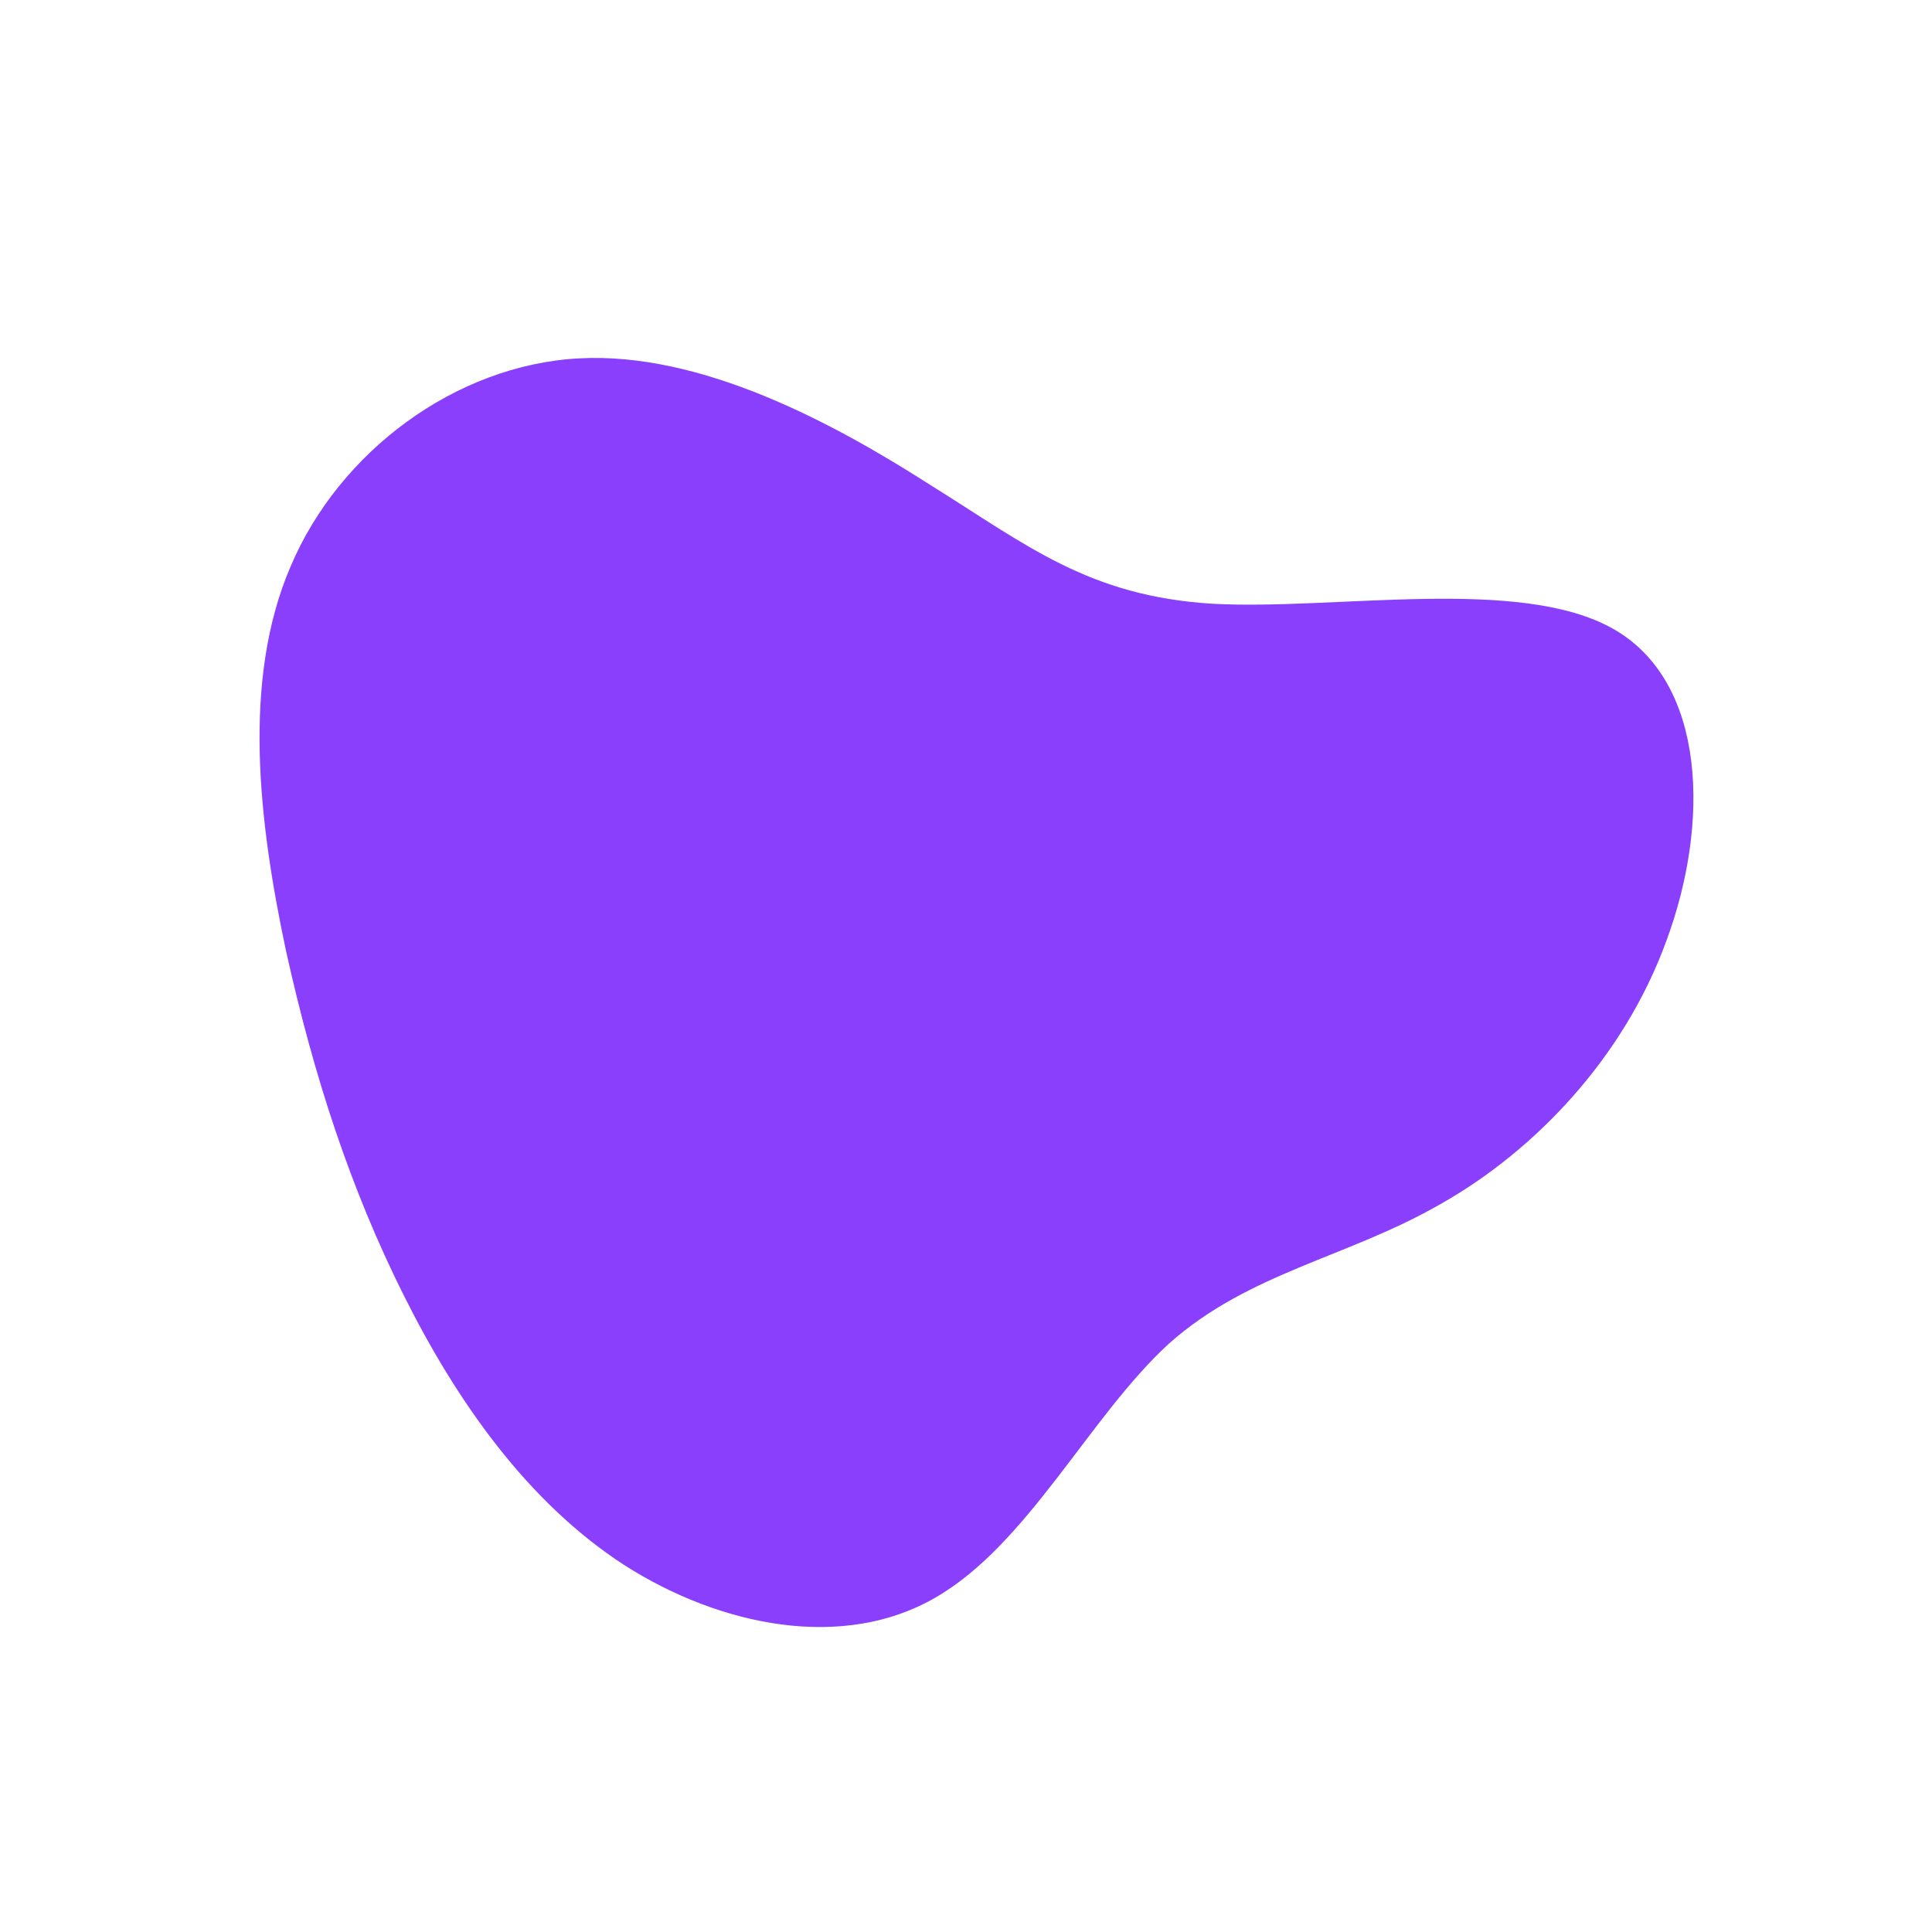 <svg viewBox="0 0 200 200" xmlns="http://www.w3.org/2000/svg">
  <path fill="#8A3FFC" d="M25.5,-37.5C38.2,-36.8,57.3,-40.4,67,-34.9C76.7,-29.4,77,-14.7,72.5,-2.6C68.1,9.5,58.9,19.1,49.2,24.6C39.5,30.2,29.3,31.7,21,39.1C12.8,46.6,6.4,59.9,-3.2,65.4C-12.7,70.9,-25.4,68.4,-35.4,62C-45.4,55.5,-52.7,45.1,-58.2,34.1C-63.7,23.1,-67.5,11.5,-70.4,-1.6C-73.2,-14.8,-75,-29.6,-69.9,-41.4C-64.9,-53.2,-52.9,-62.2,-40.1,-62.9C-27.4,-63.6,-13.7,-56.2,-3.7,-49.8C6.4,-43.5,12.7,-38.3,25.5,-37.5Z" transform="translate(100 100)" />
</svg>
